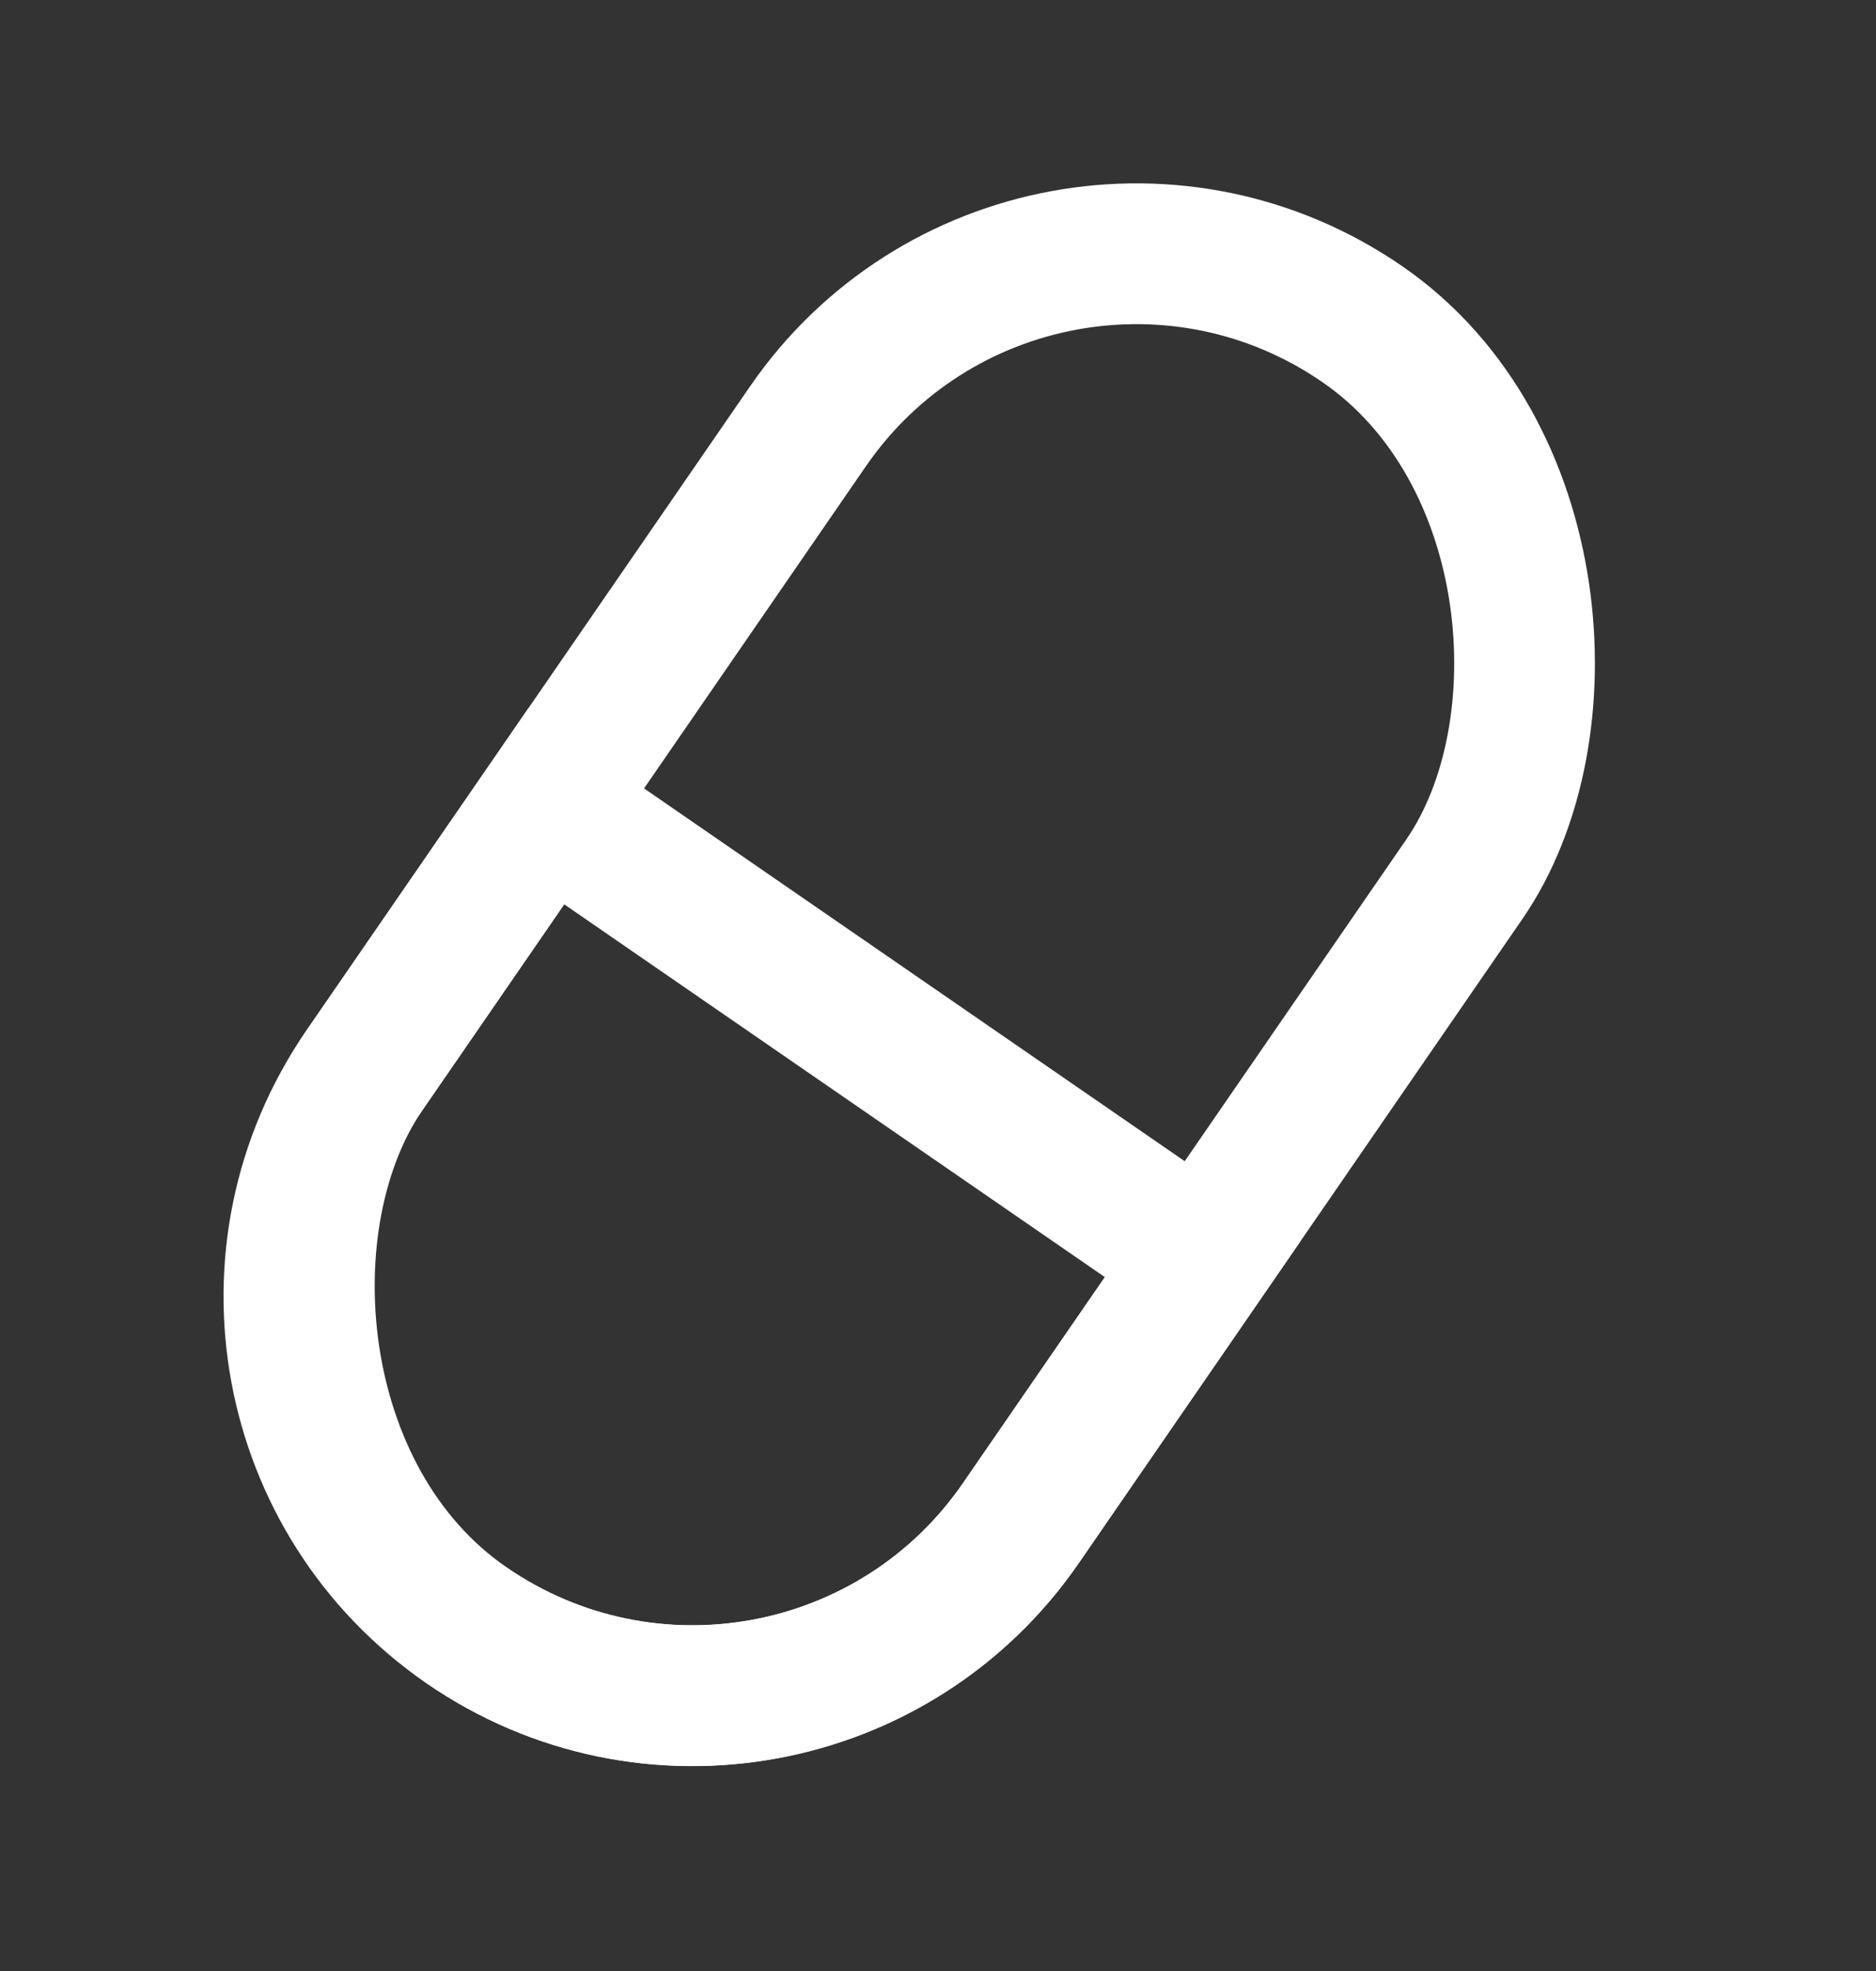 <svg width="20" height="21" viewBox="0 0 20 21" fill="none" xmlns="http://www.w3.org/2000/svg">
<rect x="0" y="0" width="20" height="21" fill="#333333" stroke="none"/>
<rect x="11.025" y="1.043" width="8.5" height="16.833" rx="4.25" transform="rotate(34.57 11.025 1.043)" stroke="white" stroke-width="1.5"/>
<path d="M5.823 8.592L12.822 13.415L10.883 16.228C9.552 18.161 6.905 18.648 4.972 17.317C3.039 15.985 2.552 13.338 3.884 11.405L5.823 8.592Z" stroke="white" stroke-width="1.5"/>
</svg>
